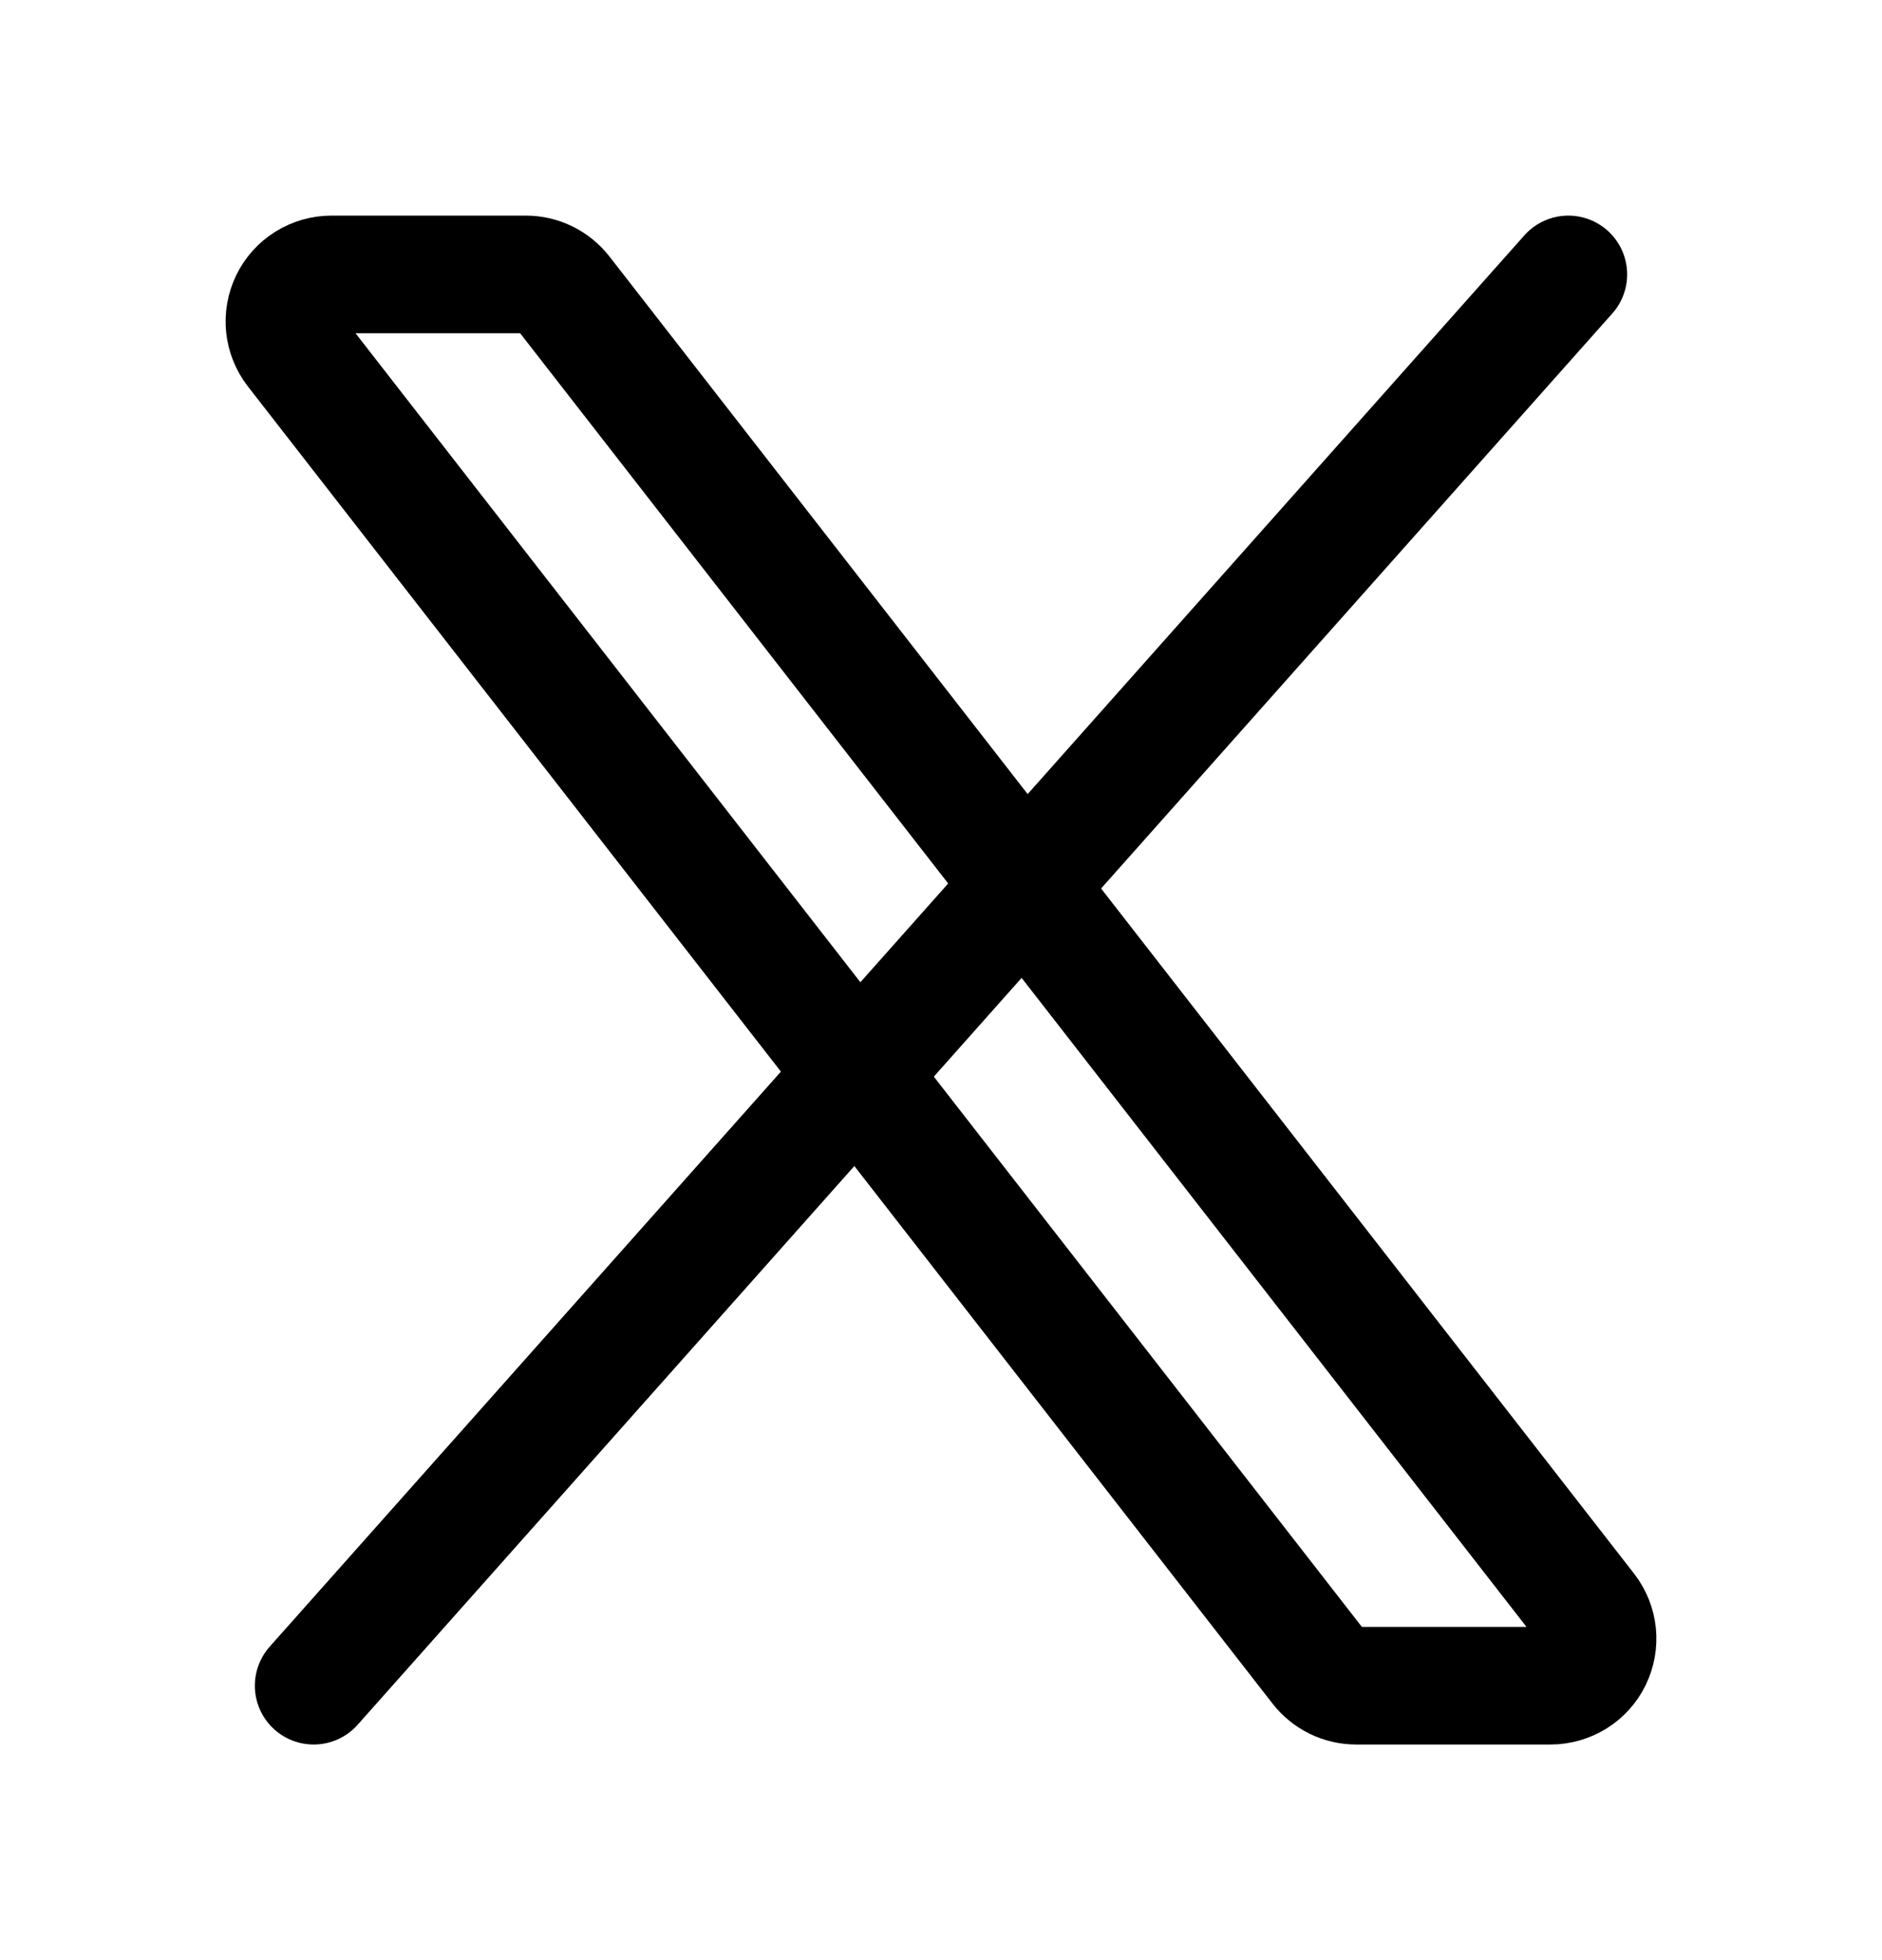 <svg width="24" height="25" viewBox="0 0 24 25" fill="none" xmlns="http://www.w3.org/2000/svg">
<path d="M16.82 21.268L3.753 4.468C3.684 4.379 3.642 4.273 3.63 4.161C3.619 4.05 3.639 3.937 3.688 3.836C3.737 3.735 3.814 3.65 3.909 3.591C4.005 3.531 4.115 3.5 4.227 3.5H6.707C6.798 3.5 6.888 3.521 6.97 3.561C7.052 3.602 7.124 3.66 7.18 3.732L20.247 20.532C20.316 20.621 20.358 20.727 20.37 20.839C20.381 20.95 20.361 21.063 20.312 21.164C20.263 21.265 20.186 21.35 20.091 21.409C19.995 21.468 19.885 21.5 19.773 21.5H17.293C17.202 21.5 17.112 21.479 17.03 21.439C16.948 21.398 16.876 21.34 16.82 21.268Z" stroke="black" stroke-width="1.5"/>
<path d="M20 3.5L4 21.5" stroke="black" stroke-width="1.5" stroke-linecap="round"/>
</svg>
